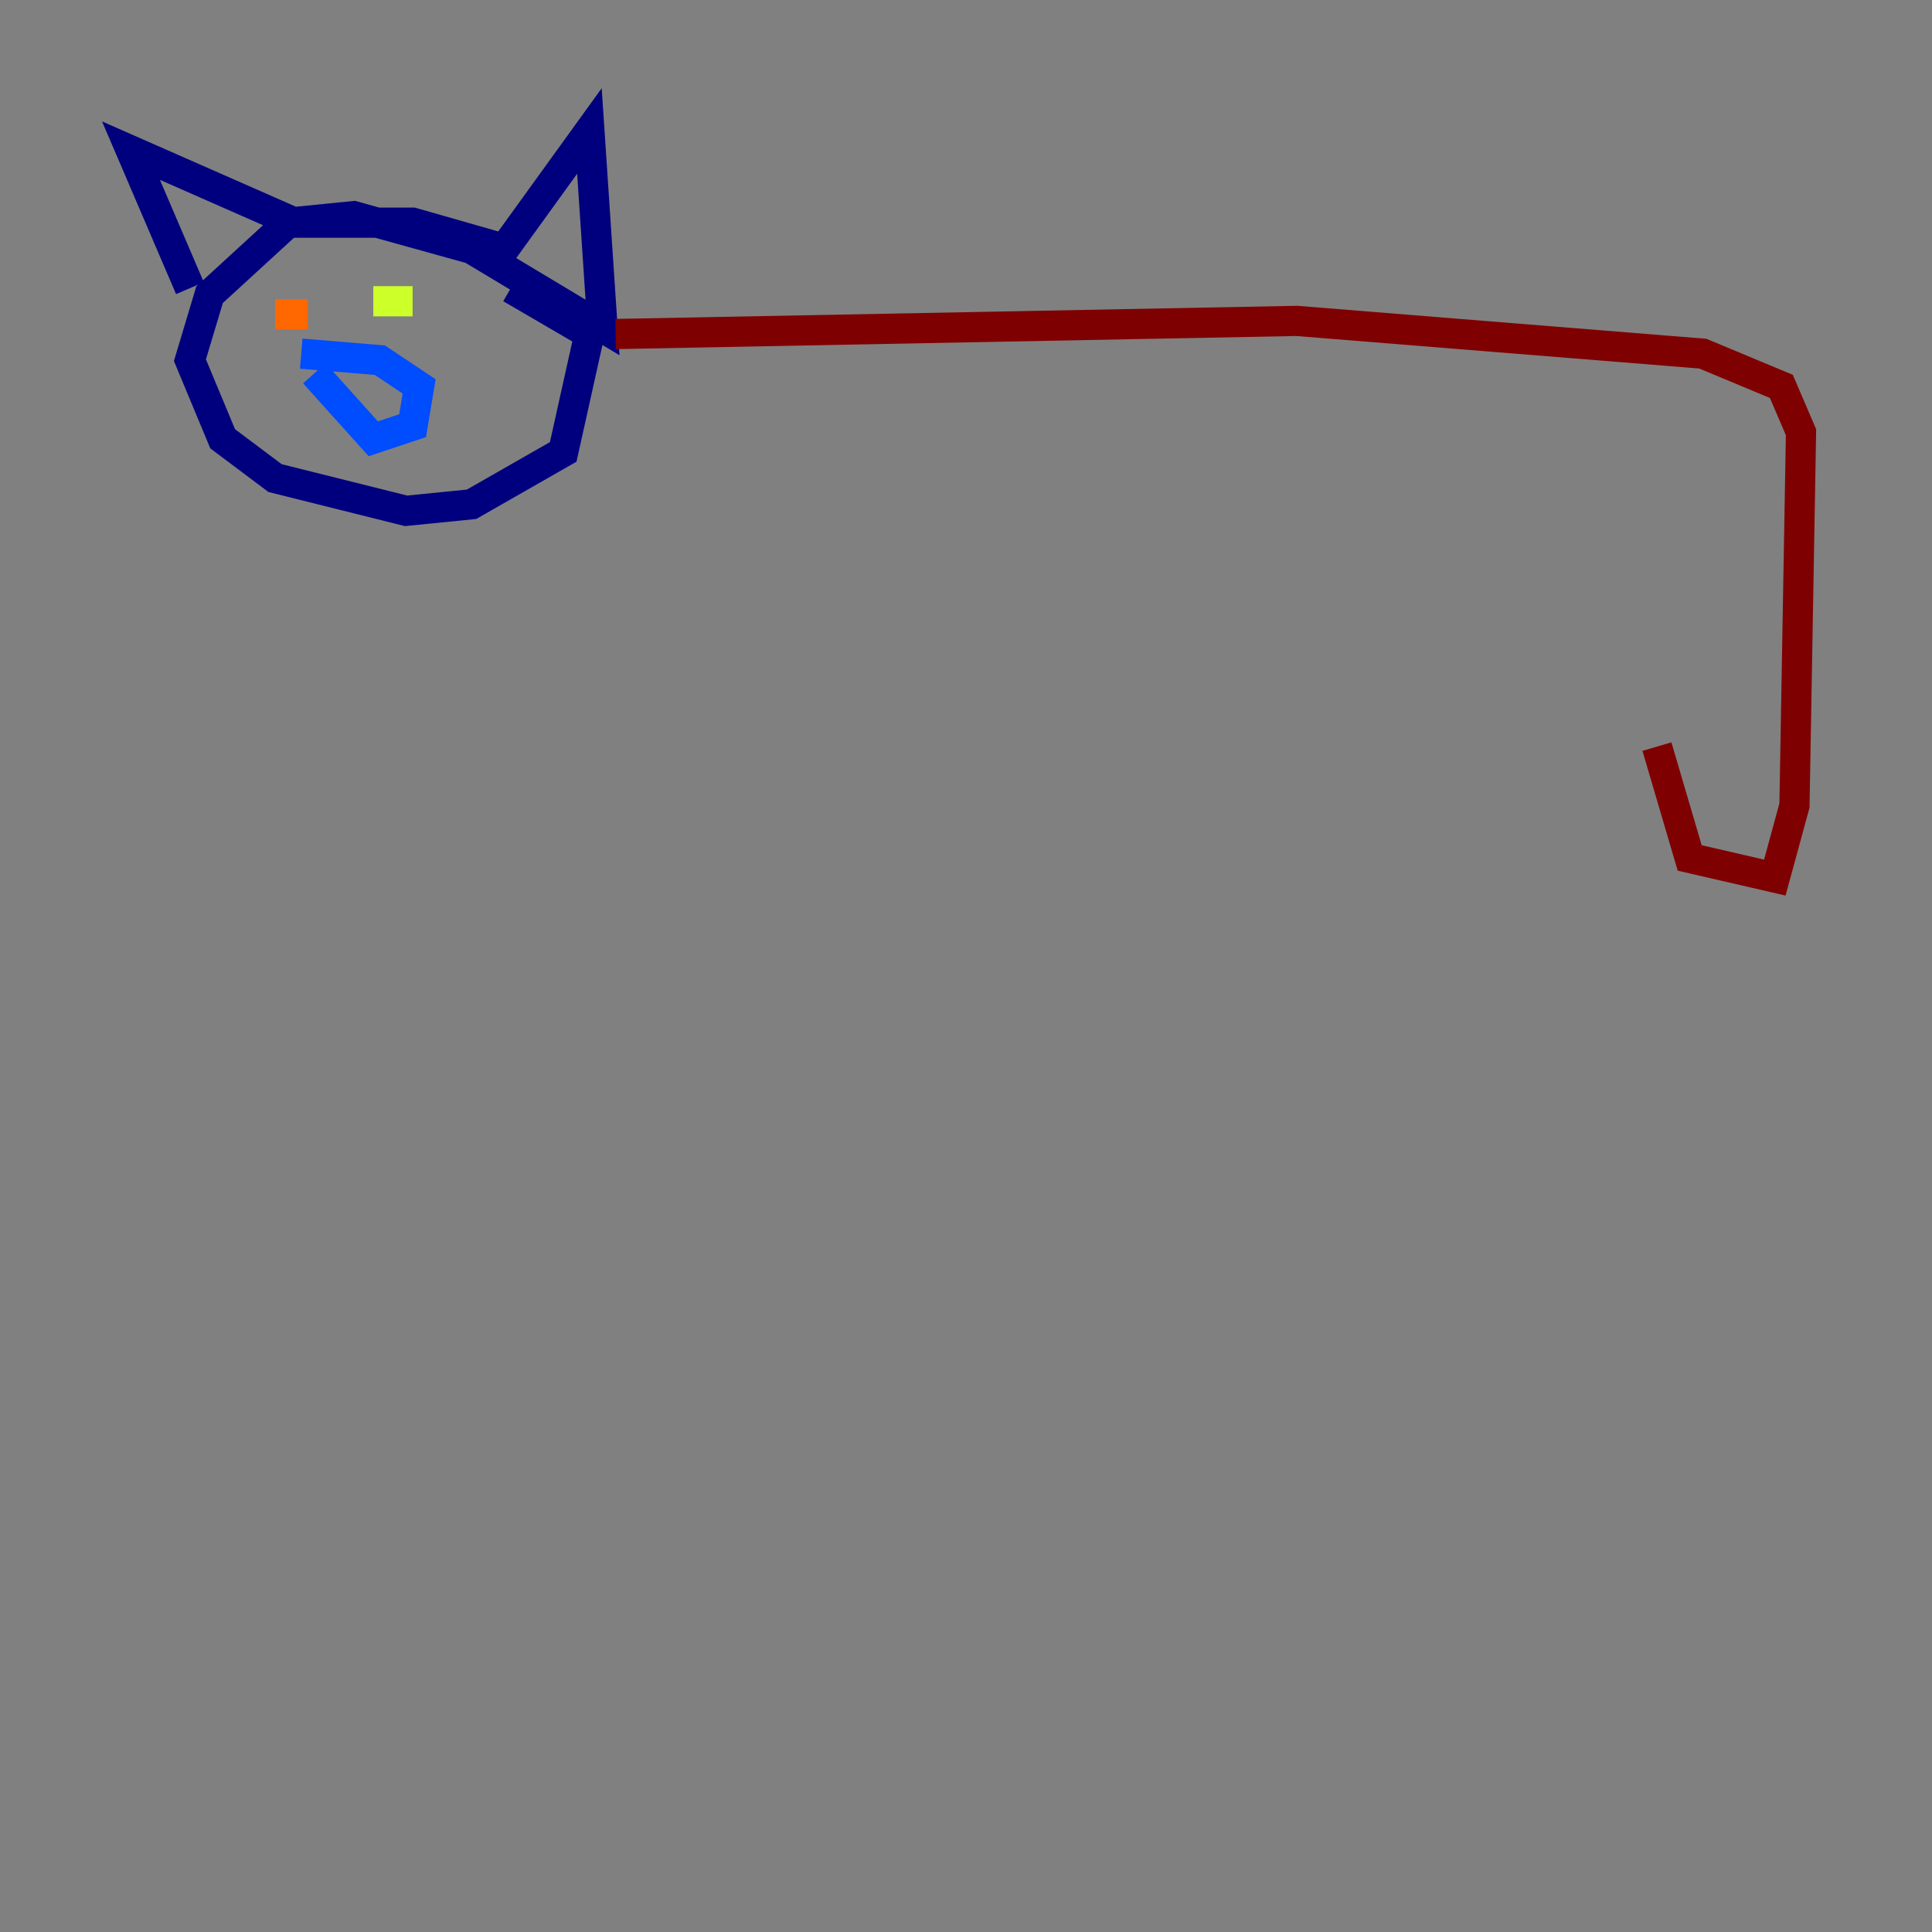 <?xml version="1.0" encoding="utf-8" ?>
<svg baseProfile="tiny" height="128" version="1.2" viewBox="0,0,128,128" width="128" xmlns="http://www.w3.org/2000/svg" xmlns:ev="http://www.w3.org/2001/xml-events" xmlns:xlink="http://www.w3.org/1999/xlink"><rect x="0" y="0" width="128" height="128" fill="#808080" stroke="none"/><defs /><polyline fill="none" points="12.583,19.091 8.678,9.98 19.525,14.752 27.336,14.752 33.41,16.488 39.051,8.678 39.919,21.695 31.241,16.488 23.43,14.319 19.091,14.752 13.885,19.525 12.583,23.864 14.752,29.071 18.224,31.675 26.902,33.844 31.241,33.41 37.315,29.939 39.051,22.129 33.844,19.091" stroke="#00007f" stroke-width="2" /><polyline fill="none" points="20.827,24.732 24.732,29.071 27.336,28.203 27.77,25.6 25.166,23.864 19.959,23.43" stroke="#004cff" stroke-width="2" /><polyline fill="none" points="21.695,19.091 21.695,19.091" stroke="#29ffcd" stroke-width="2" /><polyline fill="none" points="27.336,19.959 24.732,19.959" stroke="#cdff29" stroke-width="2" /><polyline fill="none" points="20.393,20.827 18.224,20.827" stroke="#ff6700" stroke-width="2" /><polyline fill="none" points="40.786,22.129 85.912,21.261 112.814,23.43 118.02,25.6 119.322,28.637 118.888,53.37 117.586,58.142 111.946,56.841 109.776,49.464" stroke="#7f0000" stroke-width="2" /></svg>